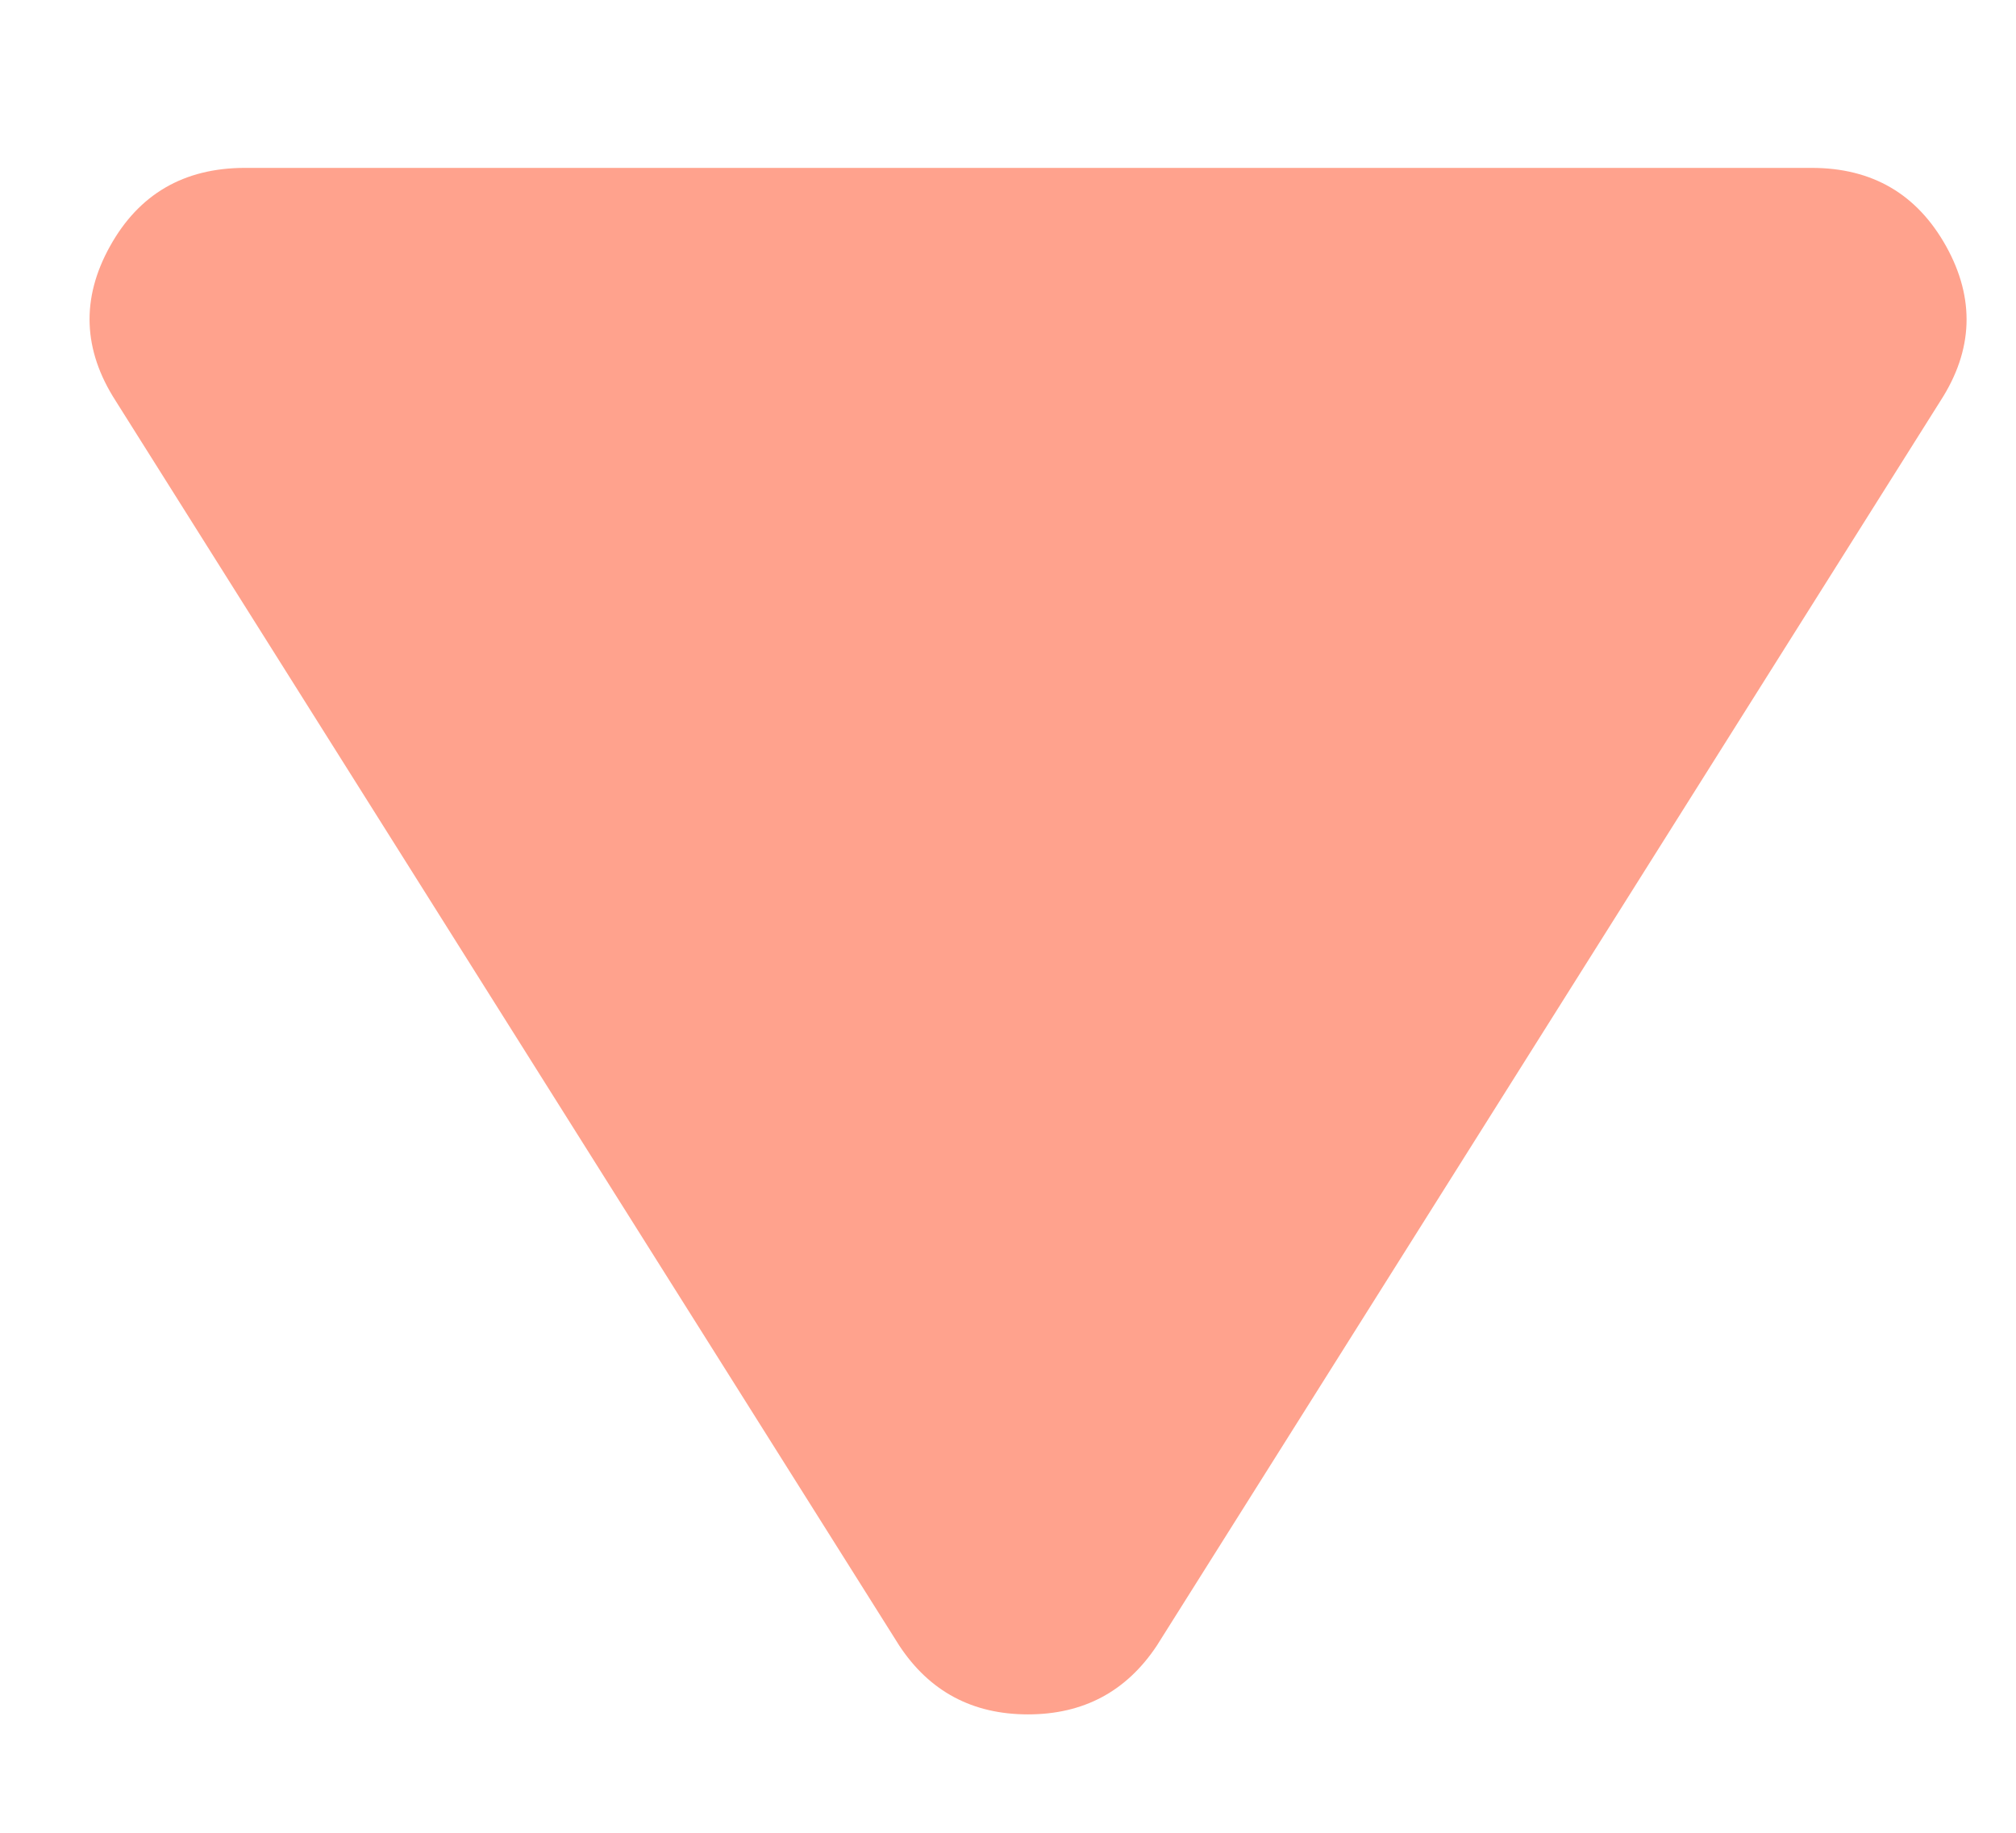 <svg xmlns="http://www.w3.org/2000/svg" width="11" height="10" viewBox="0 0 11 10" fill="none">
  <path d="M0.631 2.187C0.452 1.909 0.442 1.628 0.6 1.344C0.758 1.059 1.003 0.917 1.334 0.916L9.885 0.916C10.216 0.916 10.46 1.059 10.619 1.344C10.777 1.629 10.767 1.91 10.588 2.187L6.312 8.979C6.146 9.229 5.912 9.354 5.609 9.354C5.306 9.354 5.072 9.229 4.907 8.979L0.631 2.187Z" fill="#FFA28D"/>
</svg>